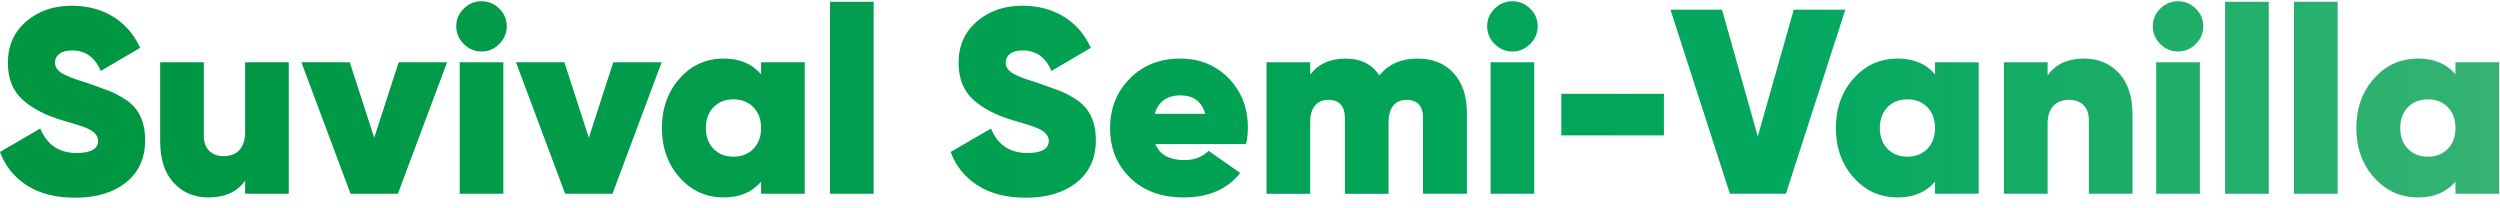 <svg width="2000" height="166" xmlns="http://www.w3.org/2000/svg" xml:space="preserve" version="1.1">
 <defs>
  <linearGradient y2="0.5" x2="0.398" y1="0.5" x1="24.242" id="SVGID_1_">
   <stop stop-color="#82C392" offset="0"/>
   <stop stop-color="#3BB475" offset="0.272"/>
   <stop stop-color="#03A85F" offset="0.5"/>
   <stop stop-color="#02A559" offset="0.586"/>
   <stop stop-color="#009642" offset="1"/>
  </linearGradient>
  <linearGradient y2="0.5" x2="-0.797" y1="0.5" x1="26.116" id="SVGID_00000036216095315659847180000008321385952115599516_">
   <stop stop-color="#82C392" offset="0"/>
   <stop stop-color="#3BB475" offset="0.272"/>
   <stop stop-color="#03A85F" offset="0.5"/>
   <stop stop-color="#02A559" offset="0.586"/>
   <stop stop-color="#009642" offset="1"/>
  </linearGradient>
  <linearGradient y2="0.5" x2="-1.672" y1="0.5" x1="22.082" id="SVGID_00000132783882782935303710000001241920534789821604_">
   <stop stop-color="#82C392" offset="0"/>
   <stop stop-color="#3BB475" offset="0.272"/>
   <stop stop-color="#03A85F" offset="0.5"/>
   <stop stop-color="#02A559" offset="0.586"/>
   <stop stop-color="#009642" offset="1"/>
  </linearGradient>
  <linearGradient y2="0.5" x2="-7.89" y1="0.5" x1="60.628" id="SVGID_00000003098934060892303420000010952929136388571524_">
   <stop stop-color="#82C392" offset="0"/>
   <stop stop-color="#3BB475" offset="0.272"/>
   <stop stop-color="#03A85F" offset="0.5"/>
   <stop stop-color="#02A559" offset="0.586"/>
   <stop stop-color="#009642" offset="1"/>
  </linearGradient>
  <linearGradient y2="0.5" x2="-3.145" y1="0.5" x1="20.611" id="SVGID_00000024720549823948835850000002793882361946283178_">
   <stop stop-color="#82C392" offset="0"/>
   <stop stop-color="#3BB475" offset="0.272"/>
   <stop stop-color="#03A85F" offset="0.5"/>
   <stop stop-color="#02A559" offset="0.586"/>
   <stop stop-color="#009642" offset="1"/>
  </linearGradient>
  <linearGradient y2="0.5" x2="-4.231" y1="0.5" x1="20.005" id="SVGID_00000119818676538896608580000012648564445586800774_">
   <stop stop-color="#82C392" offset="0"/>
   <stop stop-color="#3BB475" offset="0.272"/>
   <stop stop-color="#03A85F" offset="0.5"/>
   <stop stop-color="#02A559" offset="0.586"/>
   <stop stop-color="#009642" offset="1"/>
  </linearGradient>
  <linearGradient y2="0.5" x2="-17.687" y1="0.5" x1="61.58" id="SVGID_00000008854583632474338340000016211593082071317410_">
   <stop stop-color="#82C392" offset="0"/>
   <stop stop-color="#3BB475" offset="0.272"/>
   <stop stop-color="#03A85F" offset="0.5"/>
   <stop stop-color="#02A559" offset="0.586"/>
   <stop stop-color="#009642" offset="1"/>
  </linearGradient>
  <linearGradient y2="0.5" x2="-6.151" y1="0.5" x1="17.691" id="SVGID_00000128463316110970639740000014780528878835106738_">
   <stop stop-color="#82C392" offset="0"/>
   <stop stop-color="#3BB475" offset="0.272"/>
   <stop stop-color="#03A85F" offset="0.5"/>
   <stop stop-color="#02A559" offset="0.586"/>
   <stop stop-color="#009642" offset="1"/>
  </linearGradient>
  <linearGradient y2="0.5" x2="-7.636" y1="0.5" x1="17.478" id="SVGID_00000157280903316356320670000006251645552304041402_">
   <stop stop-color="#82C392" offset="0"/>
   <stop stop-color="#3BB475" offset="0.272"/>
   <stop stop-color="#03A85F" offset="0.5"/>
   <stop stop-color="#02A559" offset="0.586"/>
   <stop stop-color="#009642" offset="1"/>
  </linearGradient>
  <linearGradient y2="0.5" x2="-6.032" y1="0.5" x1="11.238" id="SVGID_00000108278915907623074090000016399814800884050358_">
   <stop stop-color="#82C392" offset="0"/>
   <stop stop-color="#3BB475" offset="0.272"/>
   <stop stop-color="#03A85F" offset="0.5"/>
   <stop stop-color="#02A559" offset="0.586"/>
   <stop stop-color="#009642" offset="1"/>
  </linearGradient>
  <linearGradient y2="0.5" x2="-28.299" y1="0.5" x1="40.219" id="SVGID_00000020375681684746268140000012471938203162287034_">
   <stop stop-color="#82C392" offset="0"/>
   <stop stop-color="#3BB475" offset="0.272"/>
   <stop stop-color="#03A85F" offset="0.5"/>
   <stop stop-color="#02A559" offset="0.586"/>
   <stop stop-color="#009642" offset="1"/>
  </linearGradient>
  <linearGradient y2="0.5" x2="-14.659" y1="0.5" x1="19.082" id="SVGID_00000122684257220290434500000008346822566580306054_">
   <stop stop-color="#82C392" offset="0"/>
   <stop stop-color="#3BB475" offset="0.272"/>
   <stop stop-color="#03A85F" offset="0.5"/>
   <stop stop-color="#02A559" offset="0.586"/>
   <stop stop-color="#009642" offset="1"/>
  </linearGradient>
  <linearGradient y2="0.5" x2="-9.222" y1="0.5" x1="10.568" id="SVGID_00000170973359037432841830000006684180624790793907_">
   <stop stop-color="#82C392" offset="0"/>
   <stop stop-color="#3BB475" offset="0.272"/>
   <stop stop-color="#03A85F" offset="0.5"/>
   <stop stop-color="#02A559" offset="0.586"/>
   <stop stop-color="#009642" offset="1"/>
  </linearGradient>
  <linearGradient y2="0.5" x2="-12.452" y1="0.5" x1="11.784" id="SVGID_00000137097495438124967970000003367606644604380069_">
   <stop stop-color="#82C392" offset="0"/>
   <stop stop-color="#3BB475" offset="0.272"/>
   <stop stop-color="#03A85F" offset="0.5"/>
   <stop stop-color="#02A559" offset="0.586"/>
   <stop stop-color="#009642" offset="1"/>
  </linearGradient>
  <linearGradient y2="0.5" x2="-15.132" y1="0.5" x1="11.778" id="SVGID_00000086690022635352976000000004828570655544535231_">
   <stop stop-color="#82C392" offset="0"/>
   <stop stop-color="#3BB475" offset="0.272"/>
   <stop stop-color="#03A85F" offset="0.5"/>
   <stop stop-color="#02A559" offset="0.586"/>
   <stop stop-color="#009642" offset="1"/>
  </linearGradient>
  <linearGradient y2="0.5" x2="-41.476" y1="0.5" x1="27.042" id="SVGID_00000062895695975154078720000008689554159827405201_">
   <stop stop-color="#82C392" offset="0"/>
   <stop stop-color="#3BB475" offset="0.272"/>
   <stop stop-color="#03A85F" offset="0.5"/>
   <stop stop-color="#02A559" offset="0.586"/>
   <stop stop-color="#009642" offset="1"/>
  </linearGradient>
  <linearGradient y2="0.5" x2="-49.639" y1="0.5" x1="29.628" id="SVGID_00000060748396396855626350000008554903985179083429_">
   <stop stop-color="#82C392" offset="0"/>
   <stop stop-color="#3BB475" offset="0.272"/>
   <stop stop-color="#03A85F" offset="0.5"/>
   <stop stop-color="#02A559" offset="0.586"/>
   <stop stop-color="#009642" offset="1"/>
  </linearGradient>
  <linearGradient y2="0.5" x2="-51.217" y1="0.5" x1="28.05" id="SVGID_00000015329097804758515280000010214721738166574241_">
   <stop stop-color="#82C392" offset="0"/>
   <stop stop-color="#3BB475" offset="0.272"/>
   <stop stop-color="#03A85F" offset="0.5"/>
   <stop stop-color="#02A559" offset="0.586"/>
   <stop stop-color="#009642" offset="1"/>
  </linearGradient>
  <linearGradient y2="0.5" x2="-16.097" y1="0.5" x1="8.14" id="SVGID_00000029022499259975068150000009113573291226140855_">
   <stop stop-color="#82C392" offset="0"/>
   <stop stop-color="#3BB475" offset="0.272"/>
   <stop stop-color="#03A85F" offset="0.5"/>
   <stop stop-color="#02A559" offset="0.586"/>
   <stop stop-color="#009642" offset="1"/>
  </linearGradient>
 </defs>
 <g>
  <title>Layer 1</title>
  <g id="svg_1">
   <path id="svg_2" fill="url(#SVGID_1_)" d="m60.17,158.16c-15.57,0 -28.48,-3.29 -38.71,-9.89c-10.24,-6.59 -17.39,-15.49 -21.46,-26.72l32.19,-18.72c5.47,13.04 15.15,19.57 29.04,19.57c11.5,0 17.25,-3.27 17.25,-9.81c0,-4.31 -3.32,-7.78 -9.95,-10.43c-2.8,-1.16 -8.95,-3.11 -18.46,-5.86c-13.46,-3.92 -24.12,-9.43 -31.97,-16.52c-7.87,-7.07 -11.79,-16.92 -11.79,-29.55c0,-13.6 4.87,-24.61 14.62,-33.03c9.75,-8.41 21.91,-12.62 36.5,-12.62c12.34,0 23.28,2.87 32.82,8.63c9.54,5.75 16.84,14.09 21.88,25.03l-31.56,18.52c-4.62,-10.94 -12.27,-16.41 -22.93,-16.41c-4.49,0 -7.89,0.91 -10.2,2.75c-2.32,1.83 -3.47,4.15 -3.47,6.98c0,3.24 1.71,6 5.15,8.25c3.42,2.26 10.11,4.87 20.05,7.83c7,2.52 12.72,4.58 17.14,6.17c4.43,1.6 9.24,4.11 14.44,7.54c5.19,3.43 9.05,7.84 11.58,13.23c2.52,5.38 3.79,11.71 3.79,18.99c0,14.45 -5.12,25.74 -15.36,33.87c-10.22,8.14 -23.76,12.2 -40.59,12.2z" class="st0"/>
   <path id="svg_3" fill="url(#SVGID_00000036216095315659847180000008321385952115599516_)" d="m196.08,49.81l34.93,0l0,105.2l-34.93,0l0,-10.52c-6.31,8.98 -16.06,13.46 -29.24,13.46c-11.36,0 -20.65,-3.89 -27.87,-11.68c-7.23,-7.78 -10.84,-18.97 -10.84,-33.55l0,-62.91l34.93,0l0,58.49c0,5.47 1.44,9.61 4.32,12.41c2.87,2.81 6.7,4.21 11.46,4.21c5.47,0 9.71,-1.64 12.73,-4.95c3.02,-3.29 4.52,-8.03 4.52,-14.2l0,-55.96l-0.01,0z"/>
   <path id="svg_4" fill="url(#SVGID_00000132783882782935303710000001241920534789821604_)" d="m318.95,49.81l38.71,0l-39.35,105.2l-37.87,0l-39.34,-105.2l38.71,0l19.57,60.38l19.57,-60.38z"/>
   <path id="svg_5" fill="url(#SVGID_00000003098934060892303420000010952929136388571524_)" d="m399.42,35.19c-4,4 -8.73,6 -14.2,6c-5.47,0 -10.21,-1.99 -14.21,-6c-3.99,-3.99 -6,-8.73 -6,-14.2c0,-5.47 2,-10.17 6,-14.09c4,-3.93 8.73,-5.9 14.21,-5.9c5.47,0 10.2,1.97 14.2,5.9c3.99,3.92 6,8.63 6,14.09c0,5.47 -2.01,10.2 -6,14.2zm-31.67,119.82l0,-105.2l34.93,0l0,105.2l-34.93,0z"/>
   <path id="svg_6" fill="url(#SVGID_00000024720549823948835850000002793882361946283178_)" d="m490.62,49.81l38.71,0l-39.34,105.2l-37.87,0l-39.34,-105.2l38.71,0l19.57,60.38l19.56,-60.38z"/>
   <path id="svg_7" fill="url(#SVGID_00000119818676538896608580000012648564445586800774_)" d="m608.86,49.81l34.93,0l0,105.2l-34.93,0l0,-9.68c-7.15,8.41 -17.12,12.62 -29.87,12.62c-14.03,0 -25.78,-5.29 -35.24,-15.89c-9.47,-10.58 -14.2,-23.81 -14.2,-39.66c0,-15.84 4.73,-29.07 14.2,-39.66c9.46,-10.59 21.21,-15.89 35.24,-15.89c12.76,0 22.72,4.21 29.87,12.62l0,-9.66zm-38.08,69.22c4.07,4.21 9.39,6.31 15.99,6.31c6.59,0 11.92,-2.1 15.99,-6.31c4.07,-4.21 6.1,-9.75 6.1,-16.62c0,-6.87 -2.04,-12.41 -6.1,-16.62c-4.07,-4.2 -9.4,-6.31 -15.99,-6.31c-6.6,0 -11.92,2.11 -15.99,6.31c-4.07,4.21 -6.1,9.76 -6.1,16.62c0,6.87 2.03,12.41 6.1,16.62z"/>
   <path id="svg_8" fill="url(#SVGID_00000008854583632474338340000016211593082071317410_)" d="m663.98,155.01l0,-153.59l34.93,0l0,153.59l-34.93,0z"/>
   <path id="svg_9" fill="url(#SVGID_00000128463316110970639740000014780528878835106738_)" d="m820.72,158.16c-15.57,0 -28.48,-3.29 -38.71,-9.89c-10.24,-6.59 -17.39,-15.49 -21.46,-26.72l32.19,-18.72c5.47,13.04 15.15,19.57 29.04,19.57c11.5,0 17.25,-3.27 17.25,-9.81c0,-4.31 -3.32,-7.78 -9.95,-10.43c-2.8,-1.16 -8.95,-3.11 -18.46,-5.86c-13.46,-3.92 -24.12,-9.43 -31.97,-16.52c-7.86,-7.08 -11.78,-16.93 -11.78,-29.56c0,-13.6 4.87,-24.61 14.62,-33.03c9.75,-8.41 21.91,-12.62 36.5,-12.62c12.34,0 23.28,2.87 32.82,8.63c9.54,5.75 16.84,14.09 21.88,25.03l-31.56,18.52c-4.62,-10.94 -12.27,-16.41 -22.93,-16.41c-4.49,0 -7.89,0.91 -10.2,2.75c-2.32,1.83 -3.47,4.15 -3.47,6.98c0,3.24 1.71,6 5.15,8.25c3.42,2.26 10.11,4.87 20.05,7.83c7,2.52 12.72,4.58 17.14,6.17c4.43,1.6 9.24,4.11 14.44,7.54c5.19,3.43 9.05,7.84 11.58,13.23c2.52,5.38 3.79,11.71 3.79,18.99c0,14.45 -5.12,25.74 -15.36,33.87c-10.24,8.15 -23.77,12.21 -40.6,12.21z"/>
   <path id="svg_10" fill="url(#SVGID_00000157280903316356320670000006251645552304041402_)" d="m924.23,115.24c3.5,8.55 11.36,12.84 23.56,12.84c7.58,0 13.96,-2.45 19.15,-7.37l25.25,17.67c-10.38,13.05 -25.46,19.57 -45.23,19.57c-17.82,0 -32.09,-5.22 -42.81,-15.67c-10.73,-10.45 -16.09,-23.67 -16.09,-39.66c0,-15.85 5.26,-29.11 15.78,-39.76c10.51,-10.66 23.91,-15.99 40.18,-15.99c15.71,0 28.69,5.26 38.93,15.78c10.23,10.52 15.36,23.71 15.36,39.56c0,4.62 -0.49,8.98 -1.47,13.04l-72.61,0l0,-0.01zm-0.43,-24.2l40.4,0c-2.81,-9.81 -9.4,-14.72 -19.78,-14.72c-10.8,0 -17.67,4.91 -20.62,14.72z"/>
   <path id="svg_11" fill="url(#SVGID_00000108278915907623074090000016399814800884050358_)" d="m1133.98,46.86c12.21,0 21.85,3.89 28.93,11.68c7.08,7.78 10.63,18.48 10.63,32.09l0,64.38l-35.13,0l0,-60.38c0,-9.82 -4.35,-14.73 -13.05,-14.73c-4.77,0 -8.38,1.58 -10.83,4.74c-2.45,3.15 -3.68,7.47 -3.68,12.94l0,57.44l-34.93,0l0,-60.38c0,-9.82 -4.42,-14.73 -13.26,-14.73c-4.77,0 -8.38,1.58 -10.83,4.74c-2.45,3.15 -3.68,7.47 -3.68,12.94l0,57.44l-34.93,0l0,-105.2l34.93,0l0,9.89c6.45,-8.55 15.92,-12.84 28.4,-12.84c12.06,0 21.04,4.49 26.94,13.46c7.28,-8.99 17.45,-13.48 30.49,-13.48z"/>
   <path id="svg_12" fill="url(#SVGID_00000020375681684746268140000012471938203162287034_)" d="m1224.14,35.19c-4,4 -8.73,6 -14.2,6c-5.47,0 -10.21,-1.99 -14.21,-6c-3.99,-3.99 -6,-8.73 -6,-14.2c0,-5.47 2,-10.17 6,-14.09c4,-3.93 8.73,-5.9 14.21,-5.9c5.47,0 10.2,1.97 14.2,5.9c3.99,3.92 6,8.63 6,14.09c-0.01,5.47 -2.01,10.2 -6,14.2zm-31.67,119.82l0,-105.2l34.93,0l0,105.2l-34.93,0z"/>
   <path id="svg_13" fill="url(#SVGID_00000122684257220290434500000008346822566580306054_)" d="m1249.07,108.3l0,-33.24l82.06,0l0,33.24l-82.06,0z"/>
   <path id="svg_14" fill="url(#SVGID_00000170973359037432841830000006684180624790793907_)" d="m1383.92,155.01l-47.55,-147.28l41.24,0l28.61,101.41l28.82,-101.41l41.24,0l-47.55,147.28l-44.81,0z"/>
   <path id="svg_15" fill="url(#SVGID_00000137097495438124967970000003367606644604380069_)" d="m1548.03,49.81l34.93,0l0,105.2l-34.93,0l0,-9.68c-7.15,8.41 -17.12,12.62 -29.87,12.62c-14.03,0 -25.78,-5.29 -35.24,-15.89c-9.47,-10.58 -14.2,-23.81 -14.2,-39.66c0,-15.84 4.73,-29.07 14.2,-39.66c9.46,-10.59 21.21,-15.89 35.24,-15.89c12.76,0 22.72,4.21 29.87,12.62l0,-9.66zm-38.08,69.22c4.07,4.21 9.39,6.31 15.99,6.31c6.59,0 11.92,-2.1 15.99,-6.31c4.07,-4.21 6.1,-9.75 6.1,-16.62c0,-6.87 -2.04,-12.41 -6.1,-16.62c-4.07,-4.2 -9.4,-6.31 -15.99,-6.31c-6.6,0 -11.92,2.11 -15.99,6.31c-4.07,4.21 -6.1,9.76 -6.1,16.62c0,6.87 2.03,12.41 6.1,16.62z"/>
   <path id="svg_16" fill="url(#SVGID_00000086690022635352976000000004828570655544535231_)" d="m1667.32,46.86c11.36,0 20.65,3.89 27.88,11.68c7.22,7.78 10.83,18.97 10.83,33.56l0,62.9l-34.93,0l0,-58.49c0,-5.47 -1.44,-9.6 -4.31,-12.41c-2.88,-2.8 -6.7,-4.21 -11.47,-4.21c-5.47,0 -9.71,1.65 -12.73,4.95s-4.52,8.03 -4.52,14.2l0,55.96l-34.93,0l0,-105.2l34.93,0l0,10.52c6.31,-8.97 16.06,-13.46 29.25,-13.46z"/>
   <path id="svg_17" fill="url(#SVGID_00000062895695975154078720000008689554159827405201_)" d="m1756.63,35.19c-4,4 -8.73,6 -14.2,6c-5.47,0 -10.21,-1.99 -14.21,-6c-3.99,-3.99 -6,-8.73 -6,-14.2c0,-5.47 2,-10.17 6,-14.09c4,-3.93 8.73,-5.9 14.21,-5.9c5.47,0 10.2,1.97 14.2,5.9c3.99,3.92 6,8.63 6,14.09c-0.01,5.47 -2.01,10.2 -6,14.2zm-31.67,119.82l0,-105.2l34.93,0l0,105.2l-34.93,0z"/>
   <path id="svg_18" fill="url(#SVGID_00000060748396396855626350000008554903985179083429_)" d="m1780.08,155.01l0,-153.59l34.93,0l0,153.59l-34.93,0z"/>
   <path id="svg_19" fill="url(#SVGID_00000015329097804758515280000010214721738166574241_)" d="m1835.2,155.01l0,-153.59l34.93,0l0,153.59l-34.93,0z"/>
   <path id="svg_20" fill="url(#SVGID_00000029022499259975068150000009113573291226140855_)" d="m1964.38,49.81l34.93,0l0,105.2l-34.93,0l0,-9.68c-7.15,8.41 -17.12,12.62 -29.87,12.62c-14.03,0 -25.78,-5.29 -35.24,-15.89c-9.47,-10.58 -14.2,-23.81 -14.2,-39.66c0,-15.84 4.73,-29.07 14.2,-39.66c9.46,-10.59 21.21,-15.89 35.24,-15.89c12.76,0 22.72,4.21 29.87,12.62l0,-9.66zm-38.07,69.22c4.07,4.21 9.39,6.31 15.99,6.31c6.59,0 11.92,-2.1 15.99,-6.31s6.1,-9.75 6.1,-16.62c0,-6.87 -2.04,-12.41 -6.1,-16.62c-4.07,-4.2 -9.4,-6.31 -15.99,-6.31c-6.6,0 -11.92,2.11 -15.99,6.31c-4.07,4.21 -6.1,9.76 -6.1,16.62c-0.01,6.87 2.02,12.41 6.1,16.62z"/>
  </g>
 </g>
</svg>